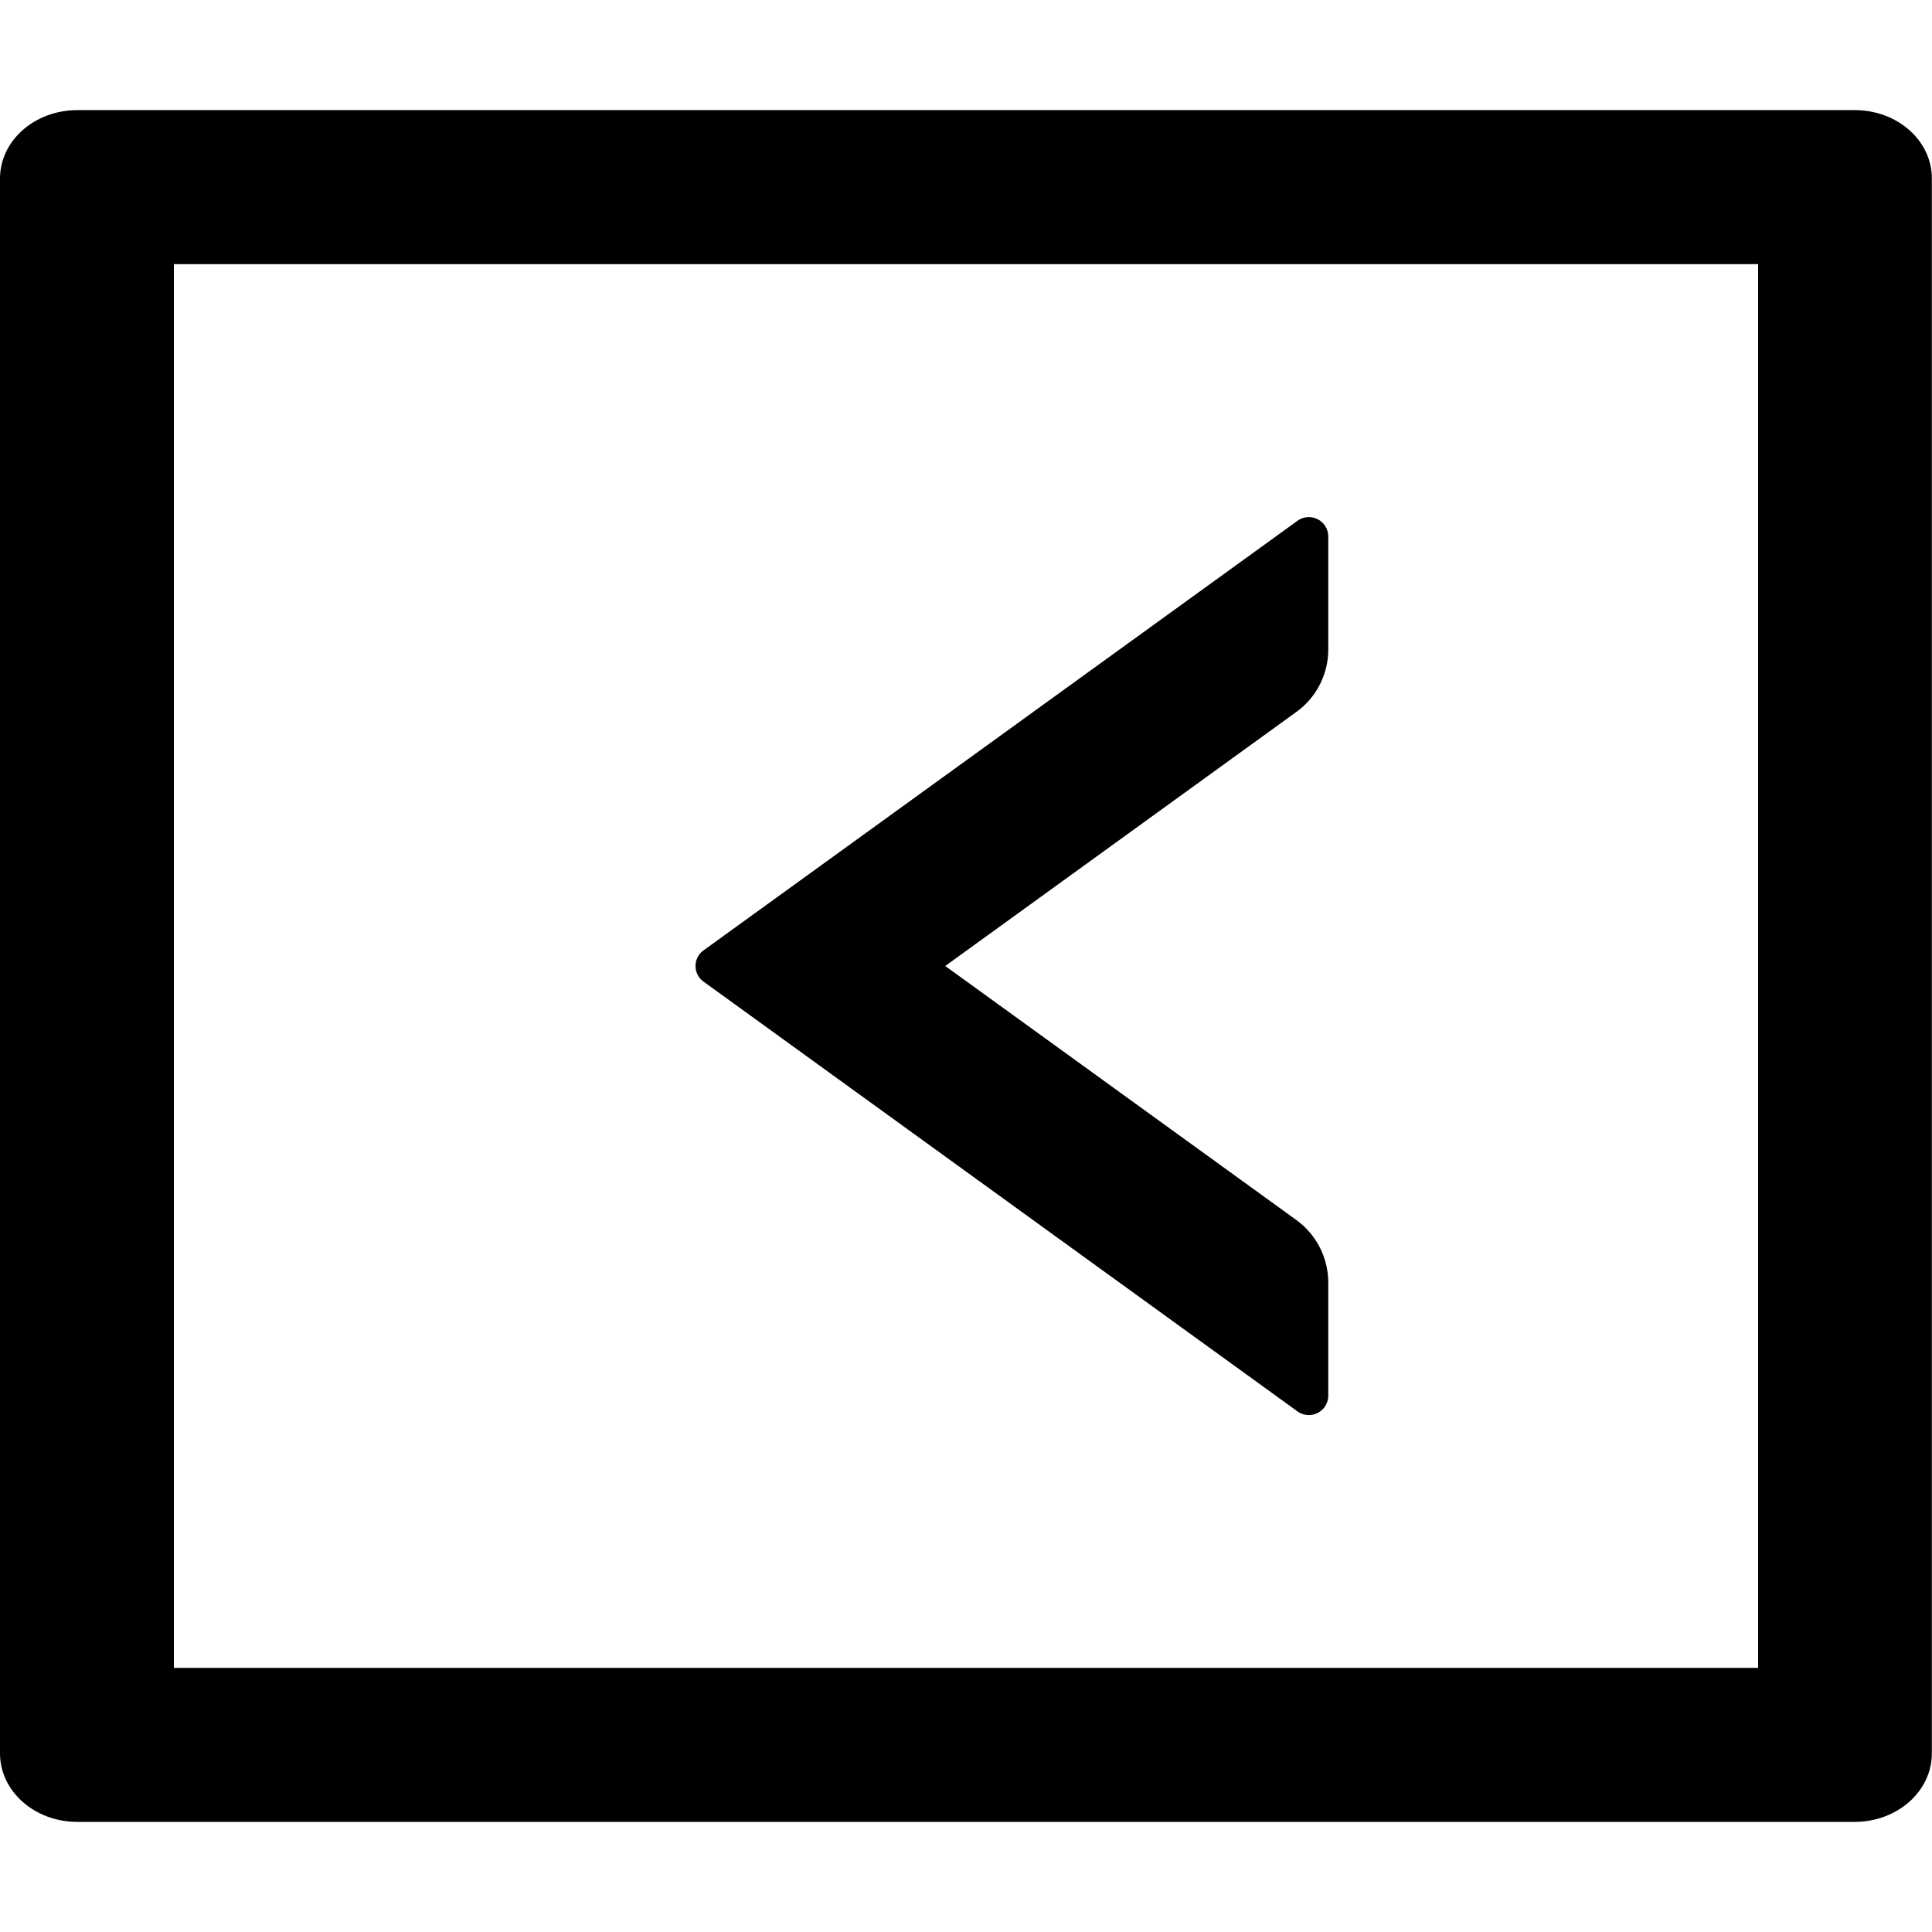 <svg id="图层_1" data-name="图层 1" xmlns="http://www.w3.org/2000/svg" viewBox="0 0 512 512"><path class="" d="M343.87,138,186.43,251.87a5.1,5.1,0,0,0,0,8.26L343.87,374.05a5.14,5.14,0,0,0,8.13-4.16v-30a20.49,20.49,0,0,0-8.45-16.57L250.5,256l93.05-67.33A20.41,20.41,0,0,0,352,172.13v-30A5.14,5.14,0,0,0,343.87,138Z"/><path class="" d="M491.52,29.18h-471C9.15,29.18,0,37.29,0,47.33V464.67c0,10,9.15,18.15,20.48,18.15h471c11.33,0,20.48-8.11,20.48-18.15V47.33C512,37.29,502.85,29.18,491.52,29.18ZM465.92,442H46.08V70H465.92Z"/></svg>